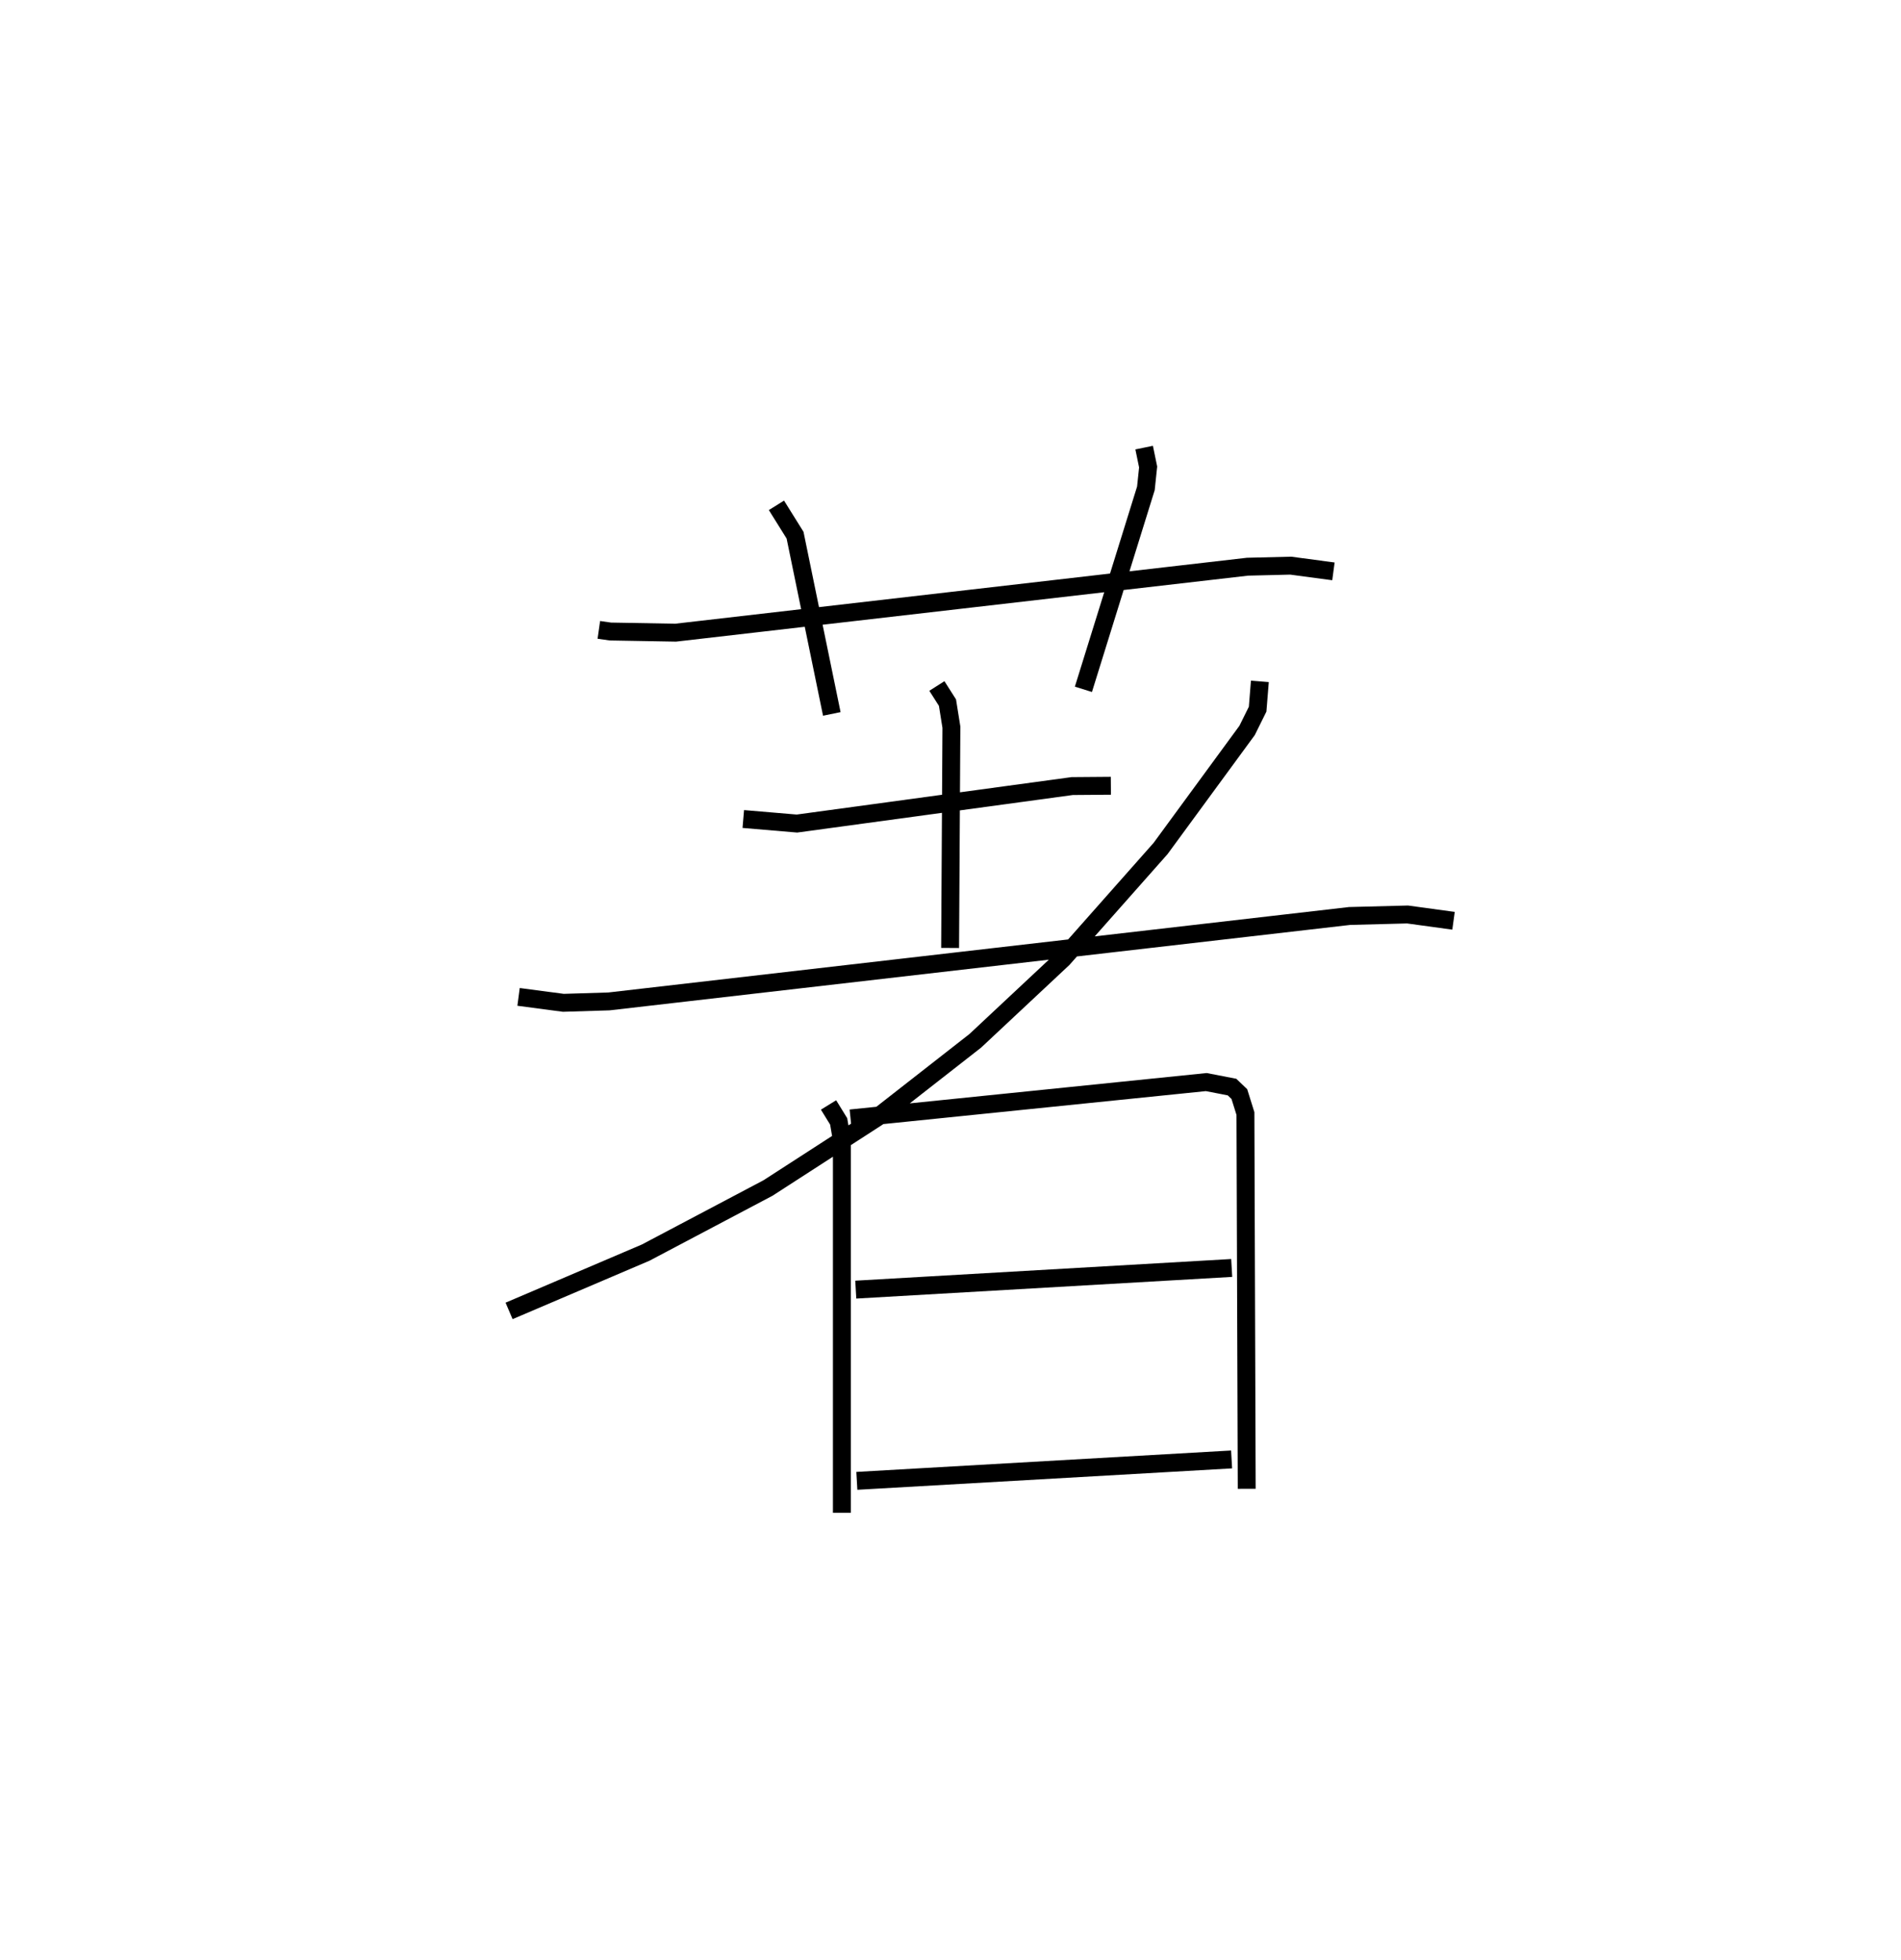 <?xml version="1.0" encoding="utf-8" ?>
<svg baseProfile="full" height="109.493" version="1.1" width="106.202" xmlns="http://www.w3.org/2000/svg" xmlns:ev="http://www.w3.org/2001/xml-events" xmlns:xlink="http://www.w3.org/1999/xlink"><defs /><rect fill="white" height="109.493" width="106.202" x="0" y="0" /><path d="M25,25 m0.0,0.0 m8.455,10.181 l0.645,0.092 3.644,0.064 l31.95,-3.684 2.413,-0.059 l2.387,0.319 m-31.117,-3.688 l1.04,1.667 2.053,9.983 m17.449,-14.874 l0.223,1.081 -0.125,1.194 l-3.491,11.226 m-19.001,7.243 l2.997,0.254 15.375,-2.094 l2.163,-0.017 m-9.72,-5.573 l0.592,0.93 0.219,1.371 l-0.072,12.331 m-24.109,2.733 l2.501,0.331 2.549,-0.078 l41.377,-4.772 3.236,-0.084 l2.57,0.352 m-10.819,-13.372 l-0.125,1.552 -0.588,1.188 l-4.836,6.597 -5.449,6.153 l-4.902,4.587 -5.468,4.273 l-6.112,3.948 -6.833,3.608 l-7.631,3.256 m17.847,-11.503 l0.566,0.918 0.179,1.05 l0.0,20.809 m0.484,-22.025 l19.873,-2.03 1.439,0.279 l0.409,0.391 0.34,1.086 l0.072,20.961 m-21.841,-11.125 l21.002,-1.21 m-20.942,11.891 l20.936,-1.196 " fill="none" stroke="black" stroke-width="1" /></svg>